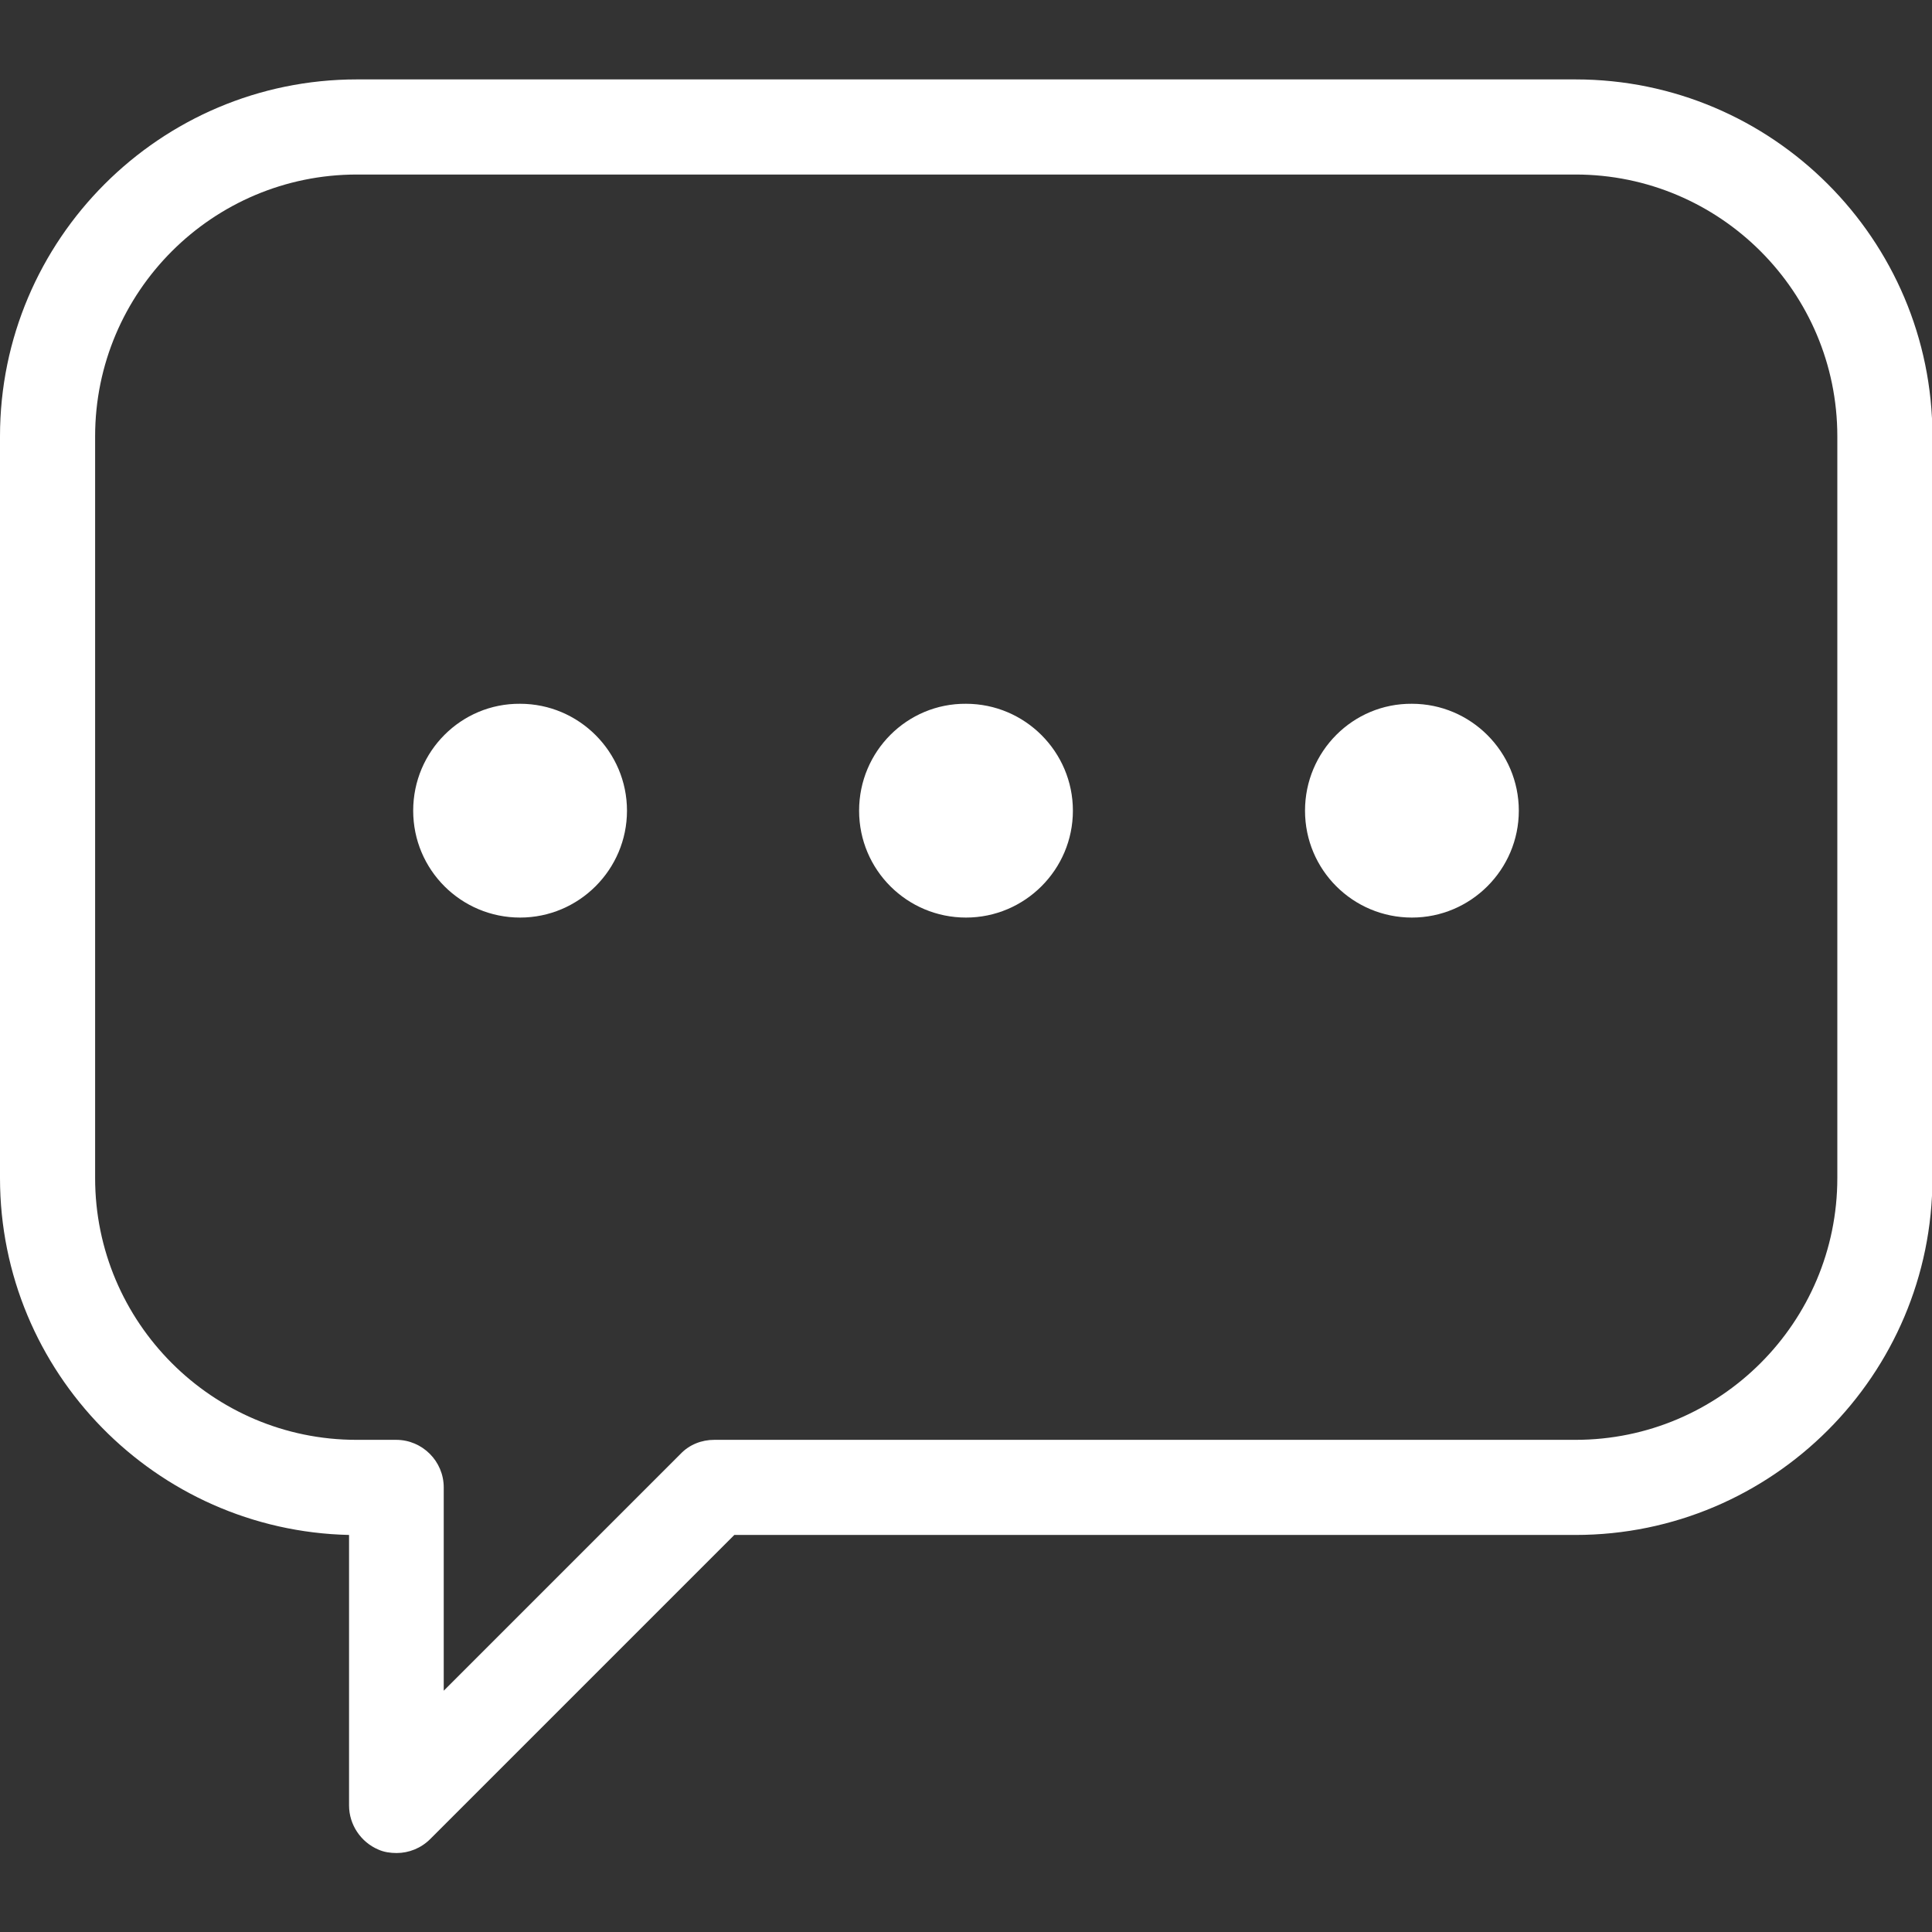 <?xml version="1.0" encoding="utf-8"?>
<!-- Generator: Adobe Illustrator 23.0.0, SVG Export Plug-In . SVG Version: 6.00 Build 0)  -->
<svg version="1.1" id="Capa_1" xmlns="http://www.w3.org/2000/svg" xmlns:xlink="http://www.w3.org/1999/xlink" x="0px" y="0px"
	 viewBox="0 0 442.8 442.8" style="enable-background:new 0 0 442.8 442.8;" xml:space="preserve">
<rect x="0" y="0" width="442.8" height="442.8" fill="#333333" stroke="none"/>
<style type="text/css">
	.st0{fill:#FFFFFF;}
</style>
<g>
	<g>
		<path class="st0" d="M0,100l0,170c0,44.5,35.7,80.8,80,81.8v62c0,4.4,2.7,8.4,6.7,10.1c1.3,0.6,2.8,0.8,4.2,0.8
			c2.8,0,5.6-1.1,7.7-3.2l69.7-69.7h192.8c45.1,0,81.8-36.7,81.8-81.8V100c0-45.1-36.7-81.8-81.8-81.8H81.8C36.7,18.2,0,54.9,0,100z
			 M21.8,270V100c0-33.1,26.9-60,60-60h279.3c33.1,0,60,26.9,60,60v170c0,33.1-26.9,60-60,60H163.7c-2.9,0-5.7,1.1-7.7,3.2
			l-54.3,54.3v-46.6c0-6-4.9-10.9-10.9-10.9h-9.1C48.7,330,21.8,303.1,21.8,270L21.8,270z"/>
		<path class="st0" d="M299.1,185.8c0,13.6,11,24.5,24.5,24.5c13.5,0,24.5-11,24.5-24.5c0-13.5-11-24.5-24.5-24.5
			C310.1,161.2,299.1,172.2,299.1,185.8z"/>
		<path class="st0" d="M196.9,185.8c0,13.6,11,24.5,24.5,24.5c13.5,0,24.5-11,24.5-24.5c0-13.5-11-24.5-24.5-24.5
			C207.9,161.2,196.9,172.2,196.9,185.8z"/>
		<path class="st0" d="M94.7,185.8c0,13.6,11,24.5,24.5,24.5c13.5,0,24.5-11,24.5-24.5c0-13.5-11-24.5-24.5-24.5
			C105.7,161.2,94.7,172.2,94.7,185.8z"/>
	</g>
</g>
</svg>
